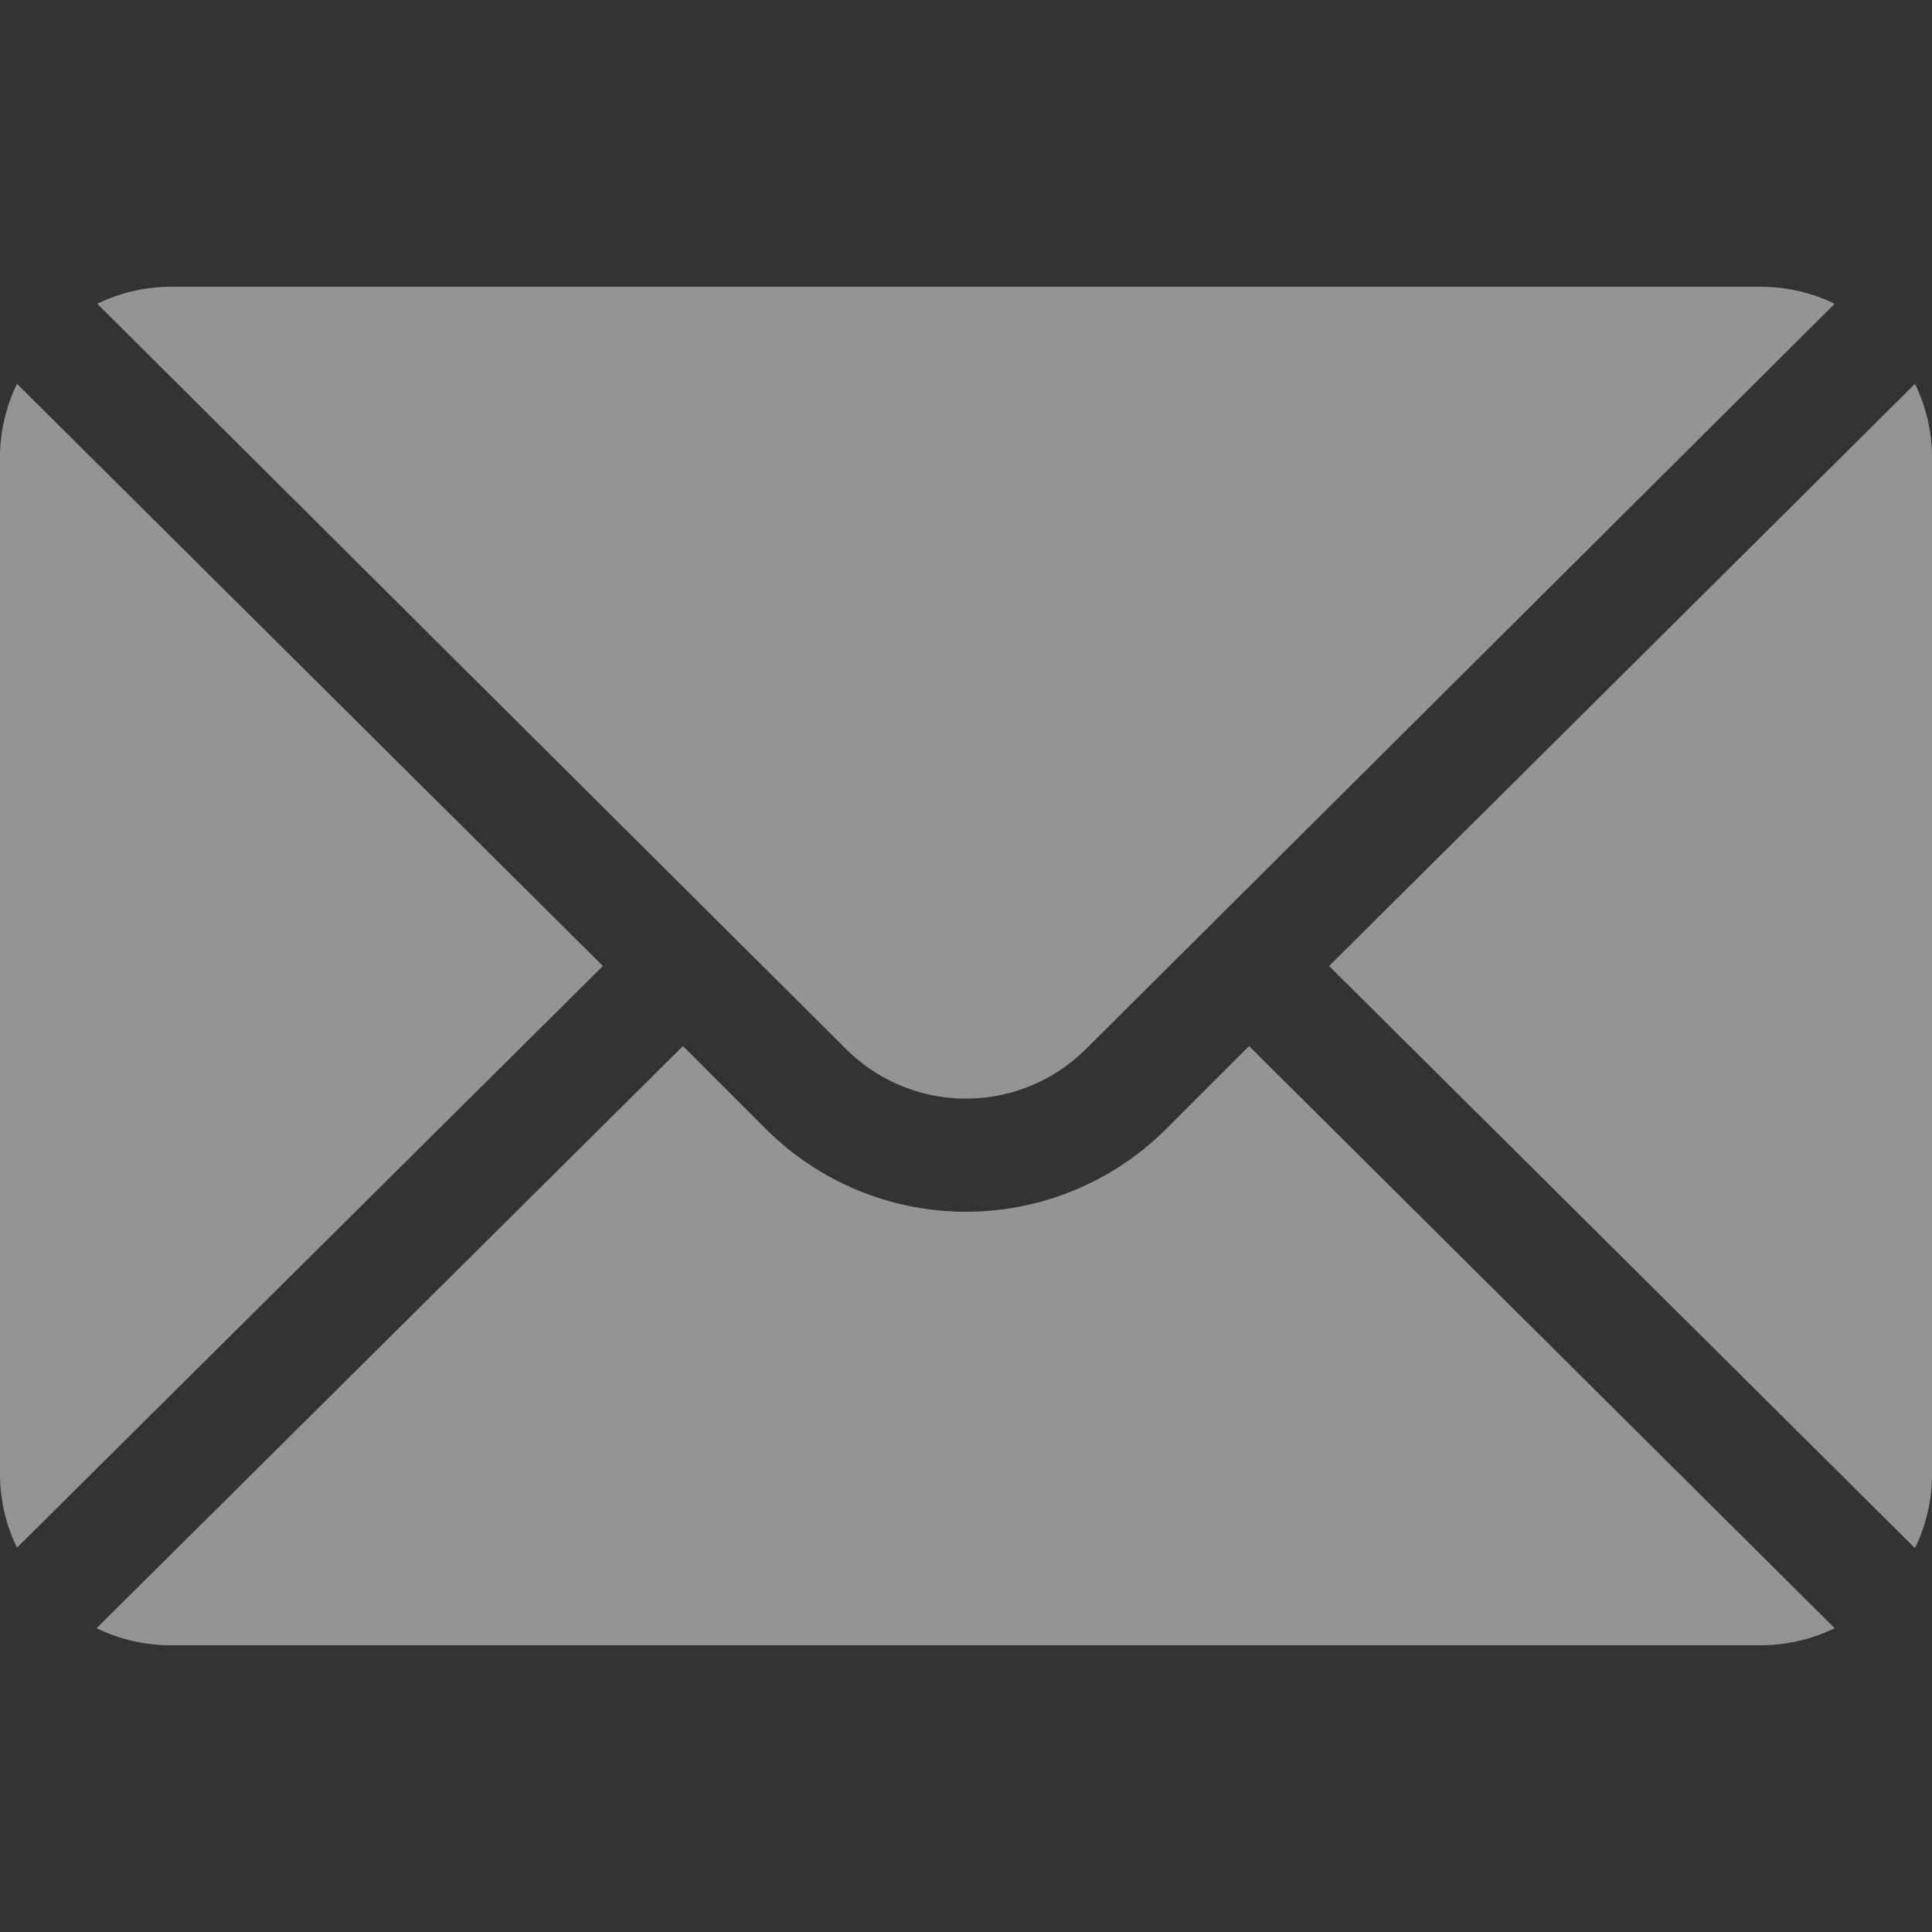 <svg xmlns="http://www.w3.org/2000/svg" width="16" height="16"><rect width="100%" height="100%" fill="#333333" stroke="none"/><defs><clipPath id="a"><path data-name="Прямоугольник 5698" transform="translate(49 2066)" fill="#f5f5f5" d="M0 0h16v16H0z"/></clipPath></defs><g data-name="Группа масок 257" transform="translate(-49 -2066)" opacity=".5" clip-path="url(#a)"><g data-name="Сгруппировать 4182"><g data-name="Сгруппировать 4181"><path data-name="Контур 15734" d="M64.859 2069.179L60.007 2074l4.852 4.821a1.39 1.39 0 00.141-.6v-8.44a1.39 1.39 0 00-.141-.602z" fill="#f5f5f5"/></g></g><g data-name="Сгруппировать 4184"><g data-name="Сгруппировать 4183"><path data-name="Контур 15735" d="M63.594 2068.375H50.406a1.39 1.39 0 00-.6.141l6.2 6.171a1.407 1.407 0 001.988 0l6.2-6.171a1.39 1.39 0 00-.6-.141z" fill="#f5f5f5"/></g></g><g data-name="Сгруппировать 4186"><g data-name="Сгруппировать 4185"><path data-name="Контур 15736" d="M49.141 2069.179a1.39 1.39 0 00-.141.6v8.438a1.39 1.39 0 00.141.6l4.852-4.817z" fill="#f5f5f5"/></g></g><g data-name="Сгруппировать 4188"><g data-name="Сгруппировать 4187"><path data-name="Контур 15737" d="M59.344 2074.663l-.687.687a2.346 2.346 0 01-3.314 0l-.687-.687-4.856 4.821a1.39 1.39 0 00.6.141h13.194a1.39 1.39 0 00.6-.141z" fill="#f5f5f5"/></g></g></g></svg>